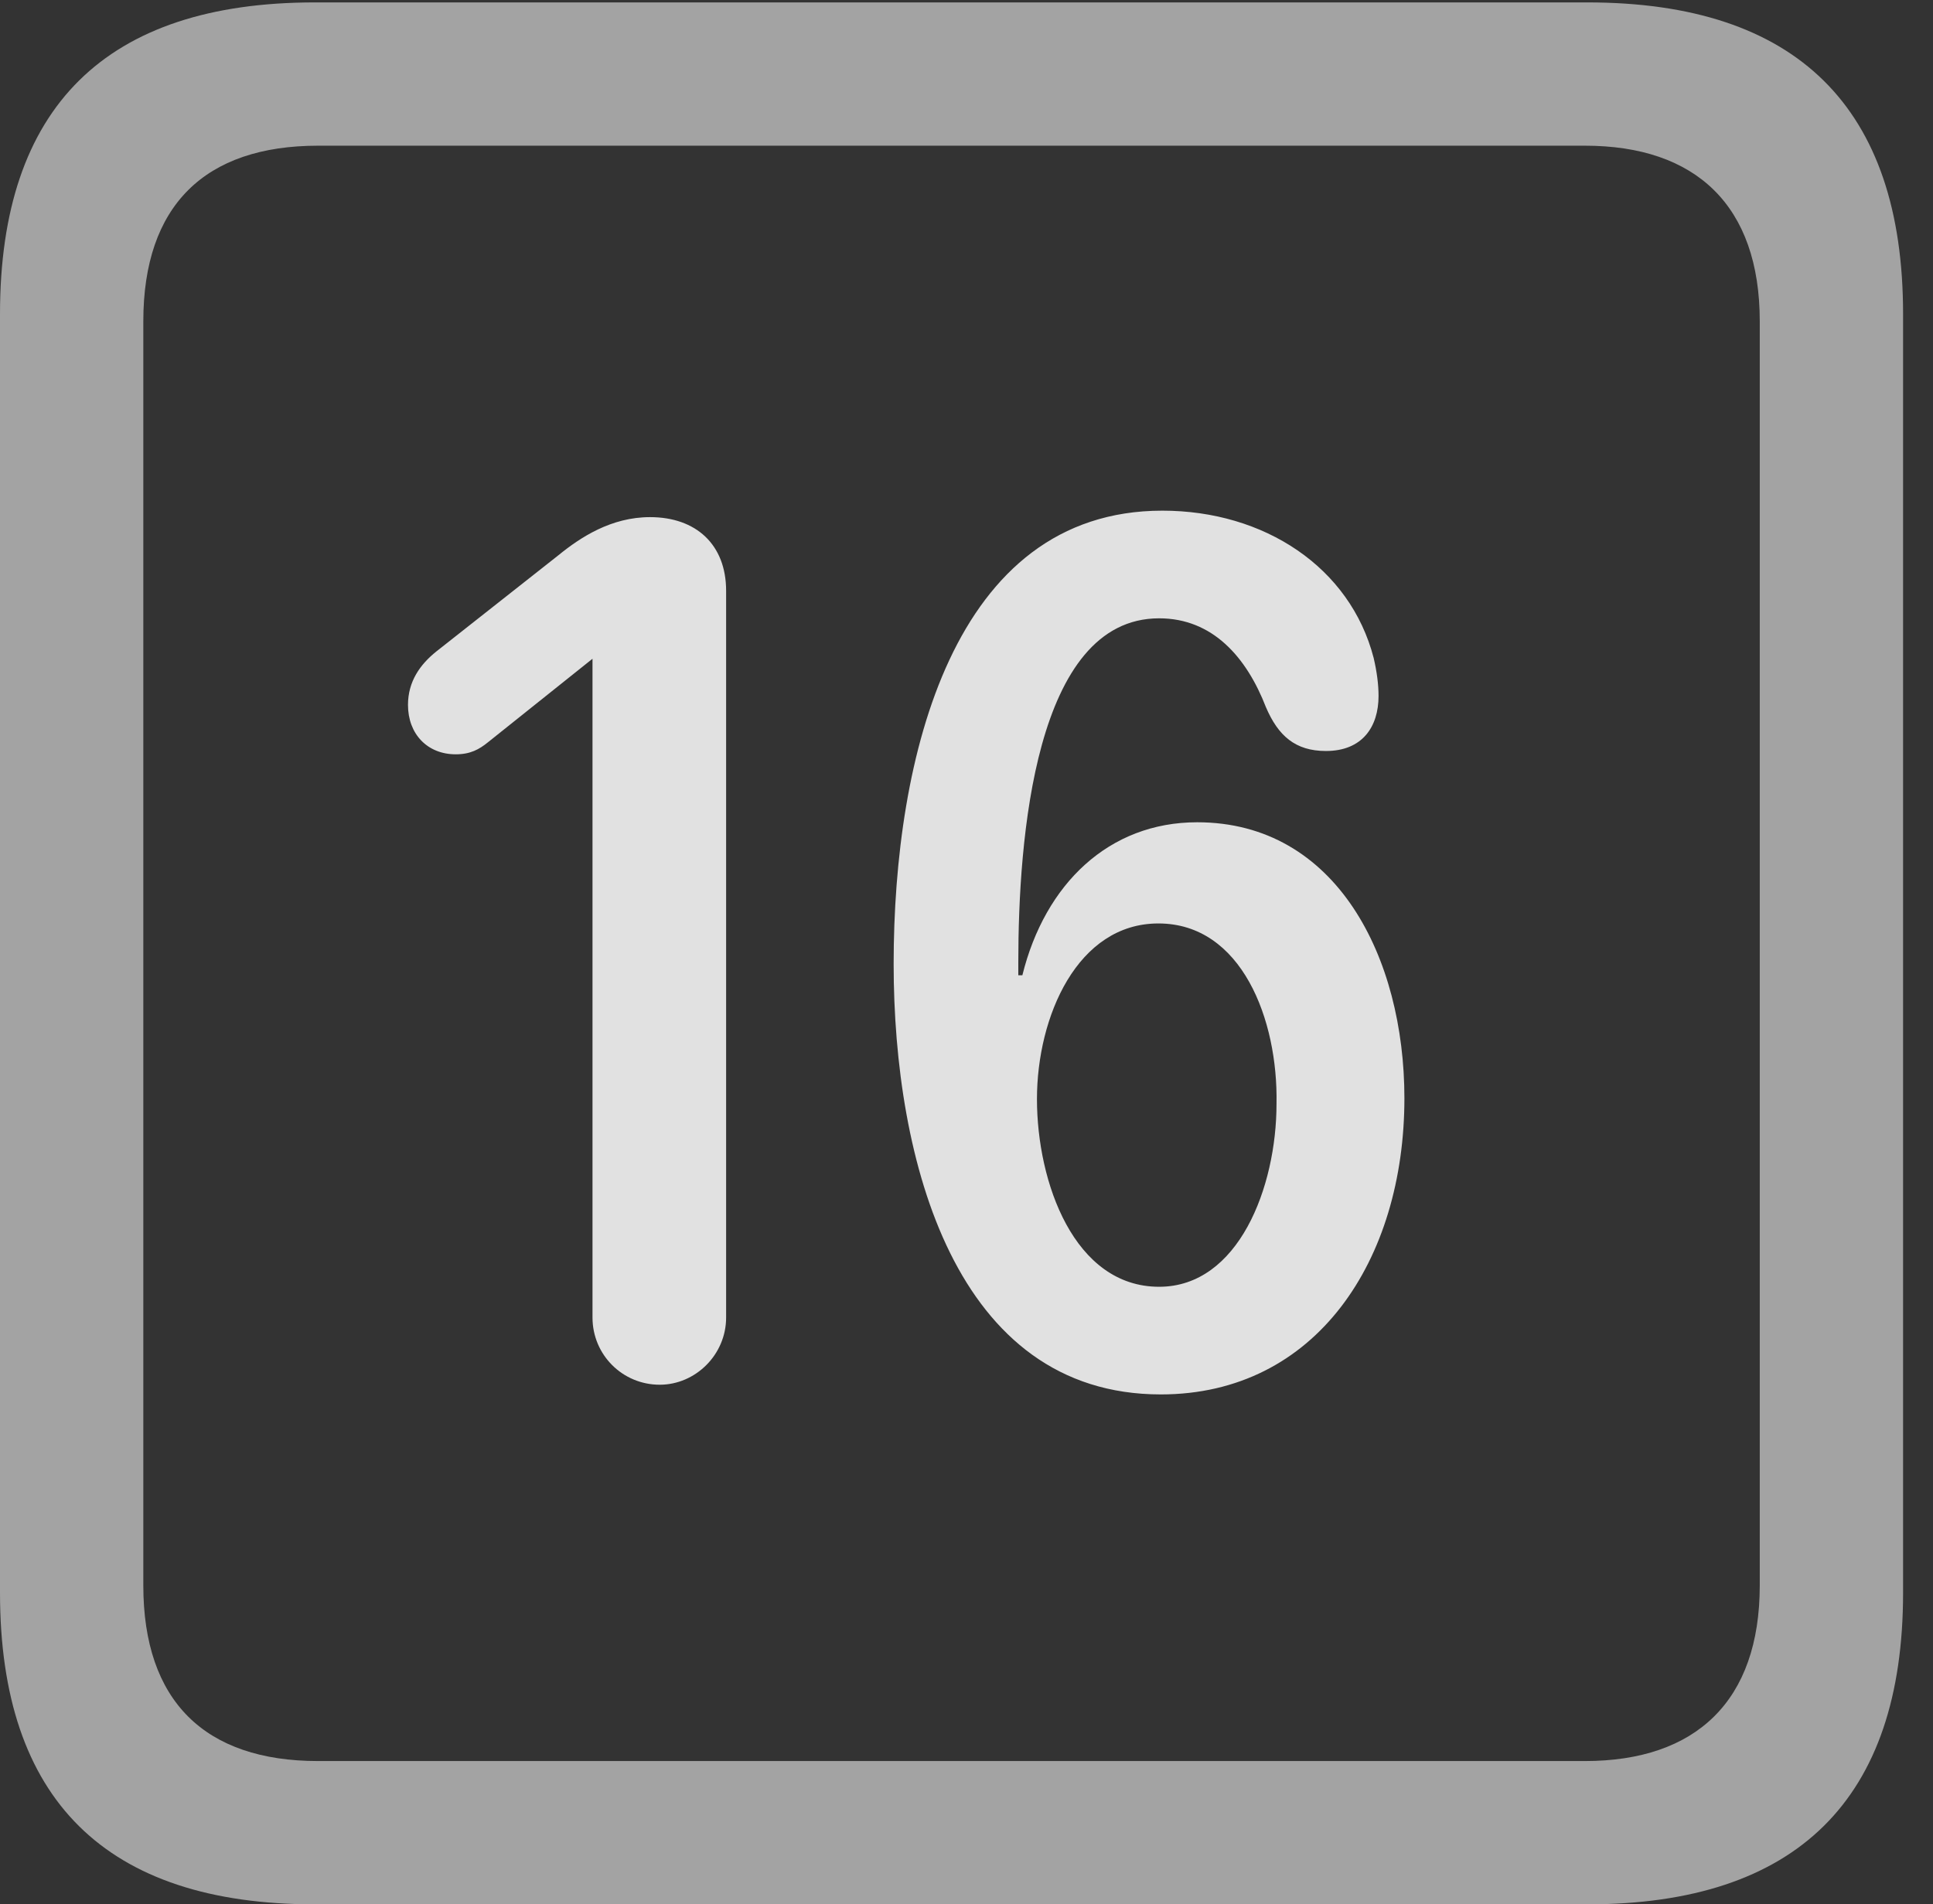 <?xml version="1.0" encoding="UTF-8"?>
<!--Generator: Apple Native CoreSVG 232.5-->
<!DOCTYPE svg
PUBLIC "-//W3C//DTD SVG 1.1//EN"
       "http://www.w3.org/Graphics/SVG/1.1/DTD/svg11.dtd">
<svg version="1.1" xmlns="http://www.w3.org/2000/svg" xmlns:xlink="http://www.w3.org/1999/xlink" width="23.32" height="22.979">
 <rect width="100%" height="100%" fill="#333333" stroke="none"/>
 <g>
  <rect height="22.979" opacity="0" width="23.32" x="0" y="0"/>
  <path d="M3.799 22.979L19.15 22.979C21.68 22.979 22.959 21.709 22.959 19.219L22.959 3.789C22.959 1.299 21.68 0.029 19.15 0.029L3.799 0.029C1.279 0.029 0 1.289 0 3.789L0 19.219C0 21.719 1.279 22.979 3.799 22.979ZM3.838 21.25C2.471 21.25 1.729 20.527 1.729 19.131L1.729 3.877C1.729 2.48 2.471 1.758 3.838 1.758L19.121 1.758C20.459 1.758 21.23 2.48 21.23 3.877L21.23 19.131C21.23 20.527 20.459 21.25 19.121 21.25Z" fill="#ffffff" fill-opacity="0.55"/>
  <path d="M7.959 16.709C8.389 16.709 8.76 16.348 8.76 15.898L8.76 7.129C8.76 6.572 8.398 6.24 7.842 6.24C7.373 6.24 7.002 6.484 6.738 6.699L5.264 7.861C5.068 8.018 4.922 8.223 4.922 8.506C4.922 8.857 5.156 9.102 5.498 9.102C5.674 9.102 5.781 9.043 5.889 8.955L7.148 7.949L7.148 15.898C7.148 16.348 7.51 16.709 7.959 16.709ZM14.004 16.826C15.879 16.826 16.943 15.205 16.943 13.252C16.943 11.553 16.123 9.922 14.443 9.922C13.379 9.922 12.607 10.664 12.334 11.768L12.285 11.768C12.285 11.719 12.285 11.66 12.285 11.611C12.285 10.137 12.48 7.461 13.984 7.461C14.629 7.461 15.039 7.93 15.273 8.535C15.42 8.877 15.625 9.062 15.996 9.062C16.436 9.062 16.631 8.77 16.631 8.398C16.631 8.262 16.611 8.105 16.572 7.939C16.289 6.846 15.254 6.162 14.023 6.162C11.494 6.162 10.781 9.141 10.781 11.631C10.781 14.004 11.523 16.826 14.004 16.826ZM13.984 15.527C12.959 15.527 12.51 14.268 12.51 13.262C12.51 12.266 12.998 11.143 13.975 11.143C14.98 11.143 15.42 12.305 15.4 13.32C15.4 14.326 14.941 15.527 13.984 15.527Z" fill="#ffffff" fill-opacity="0.85"/>
 </g>
</svg>
